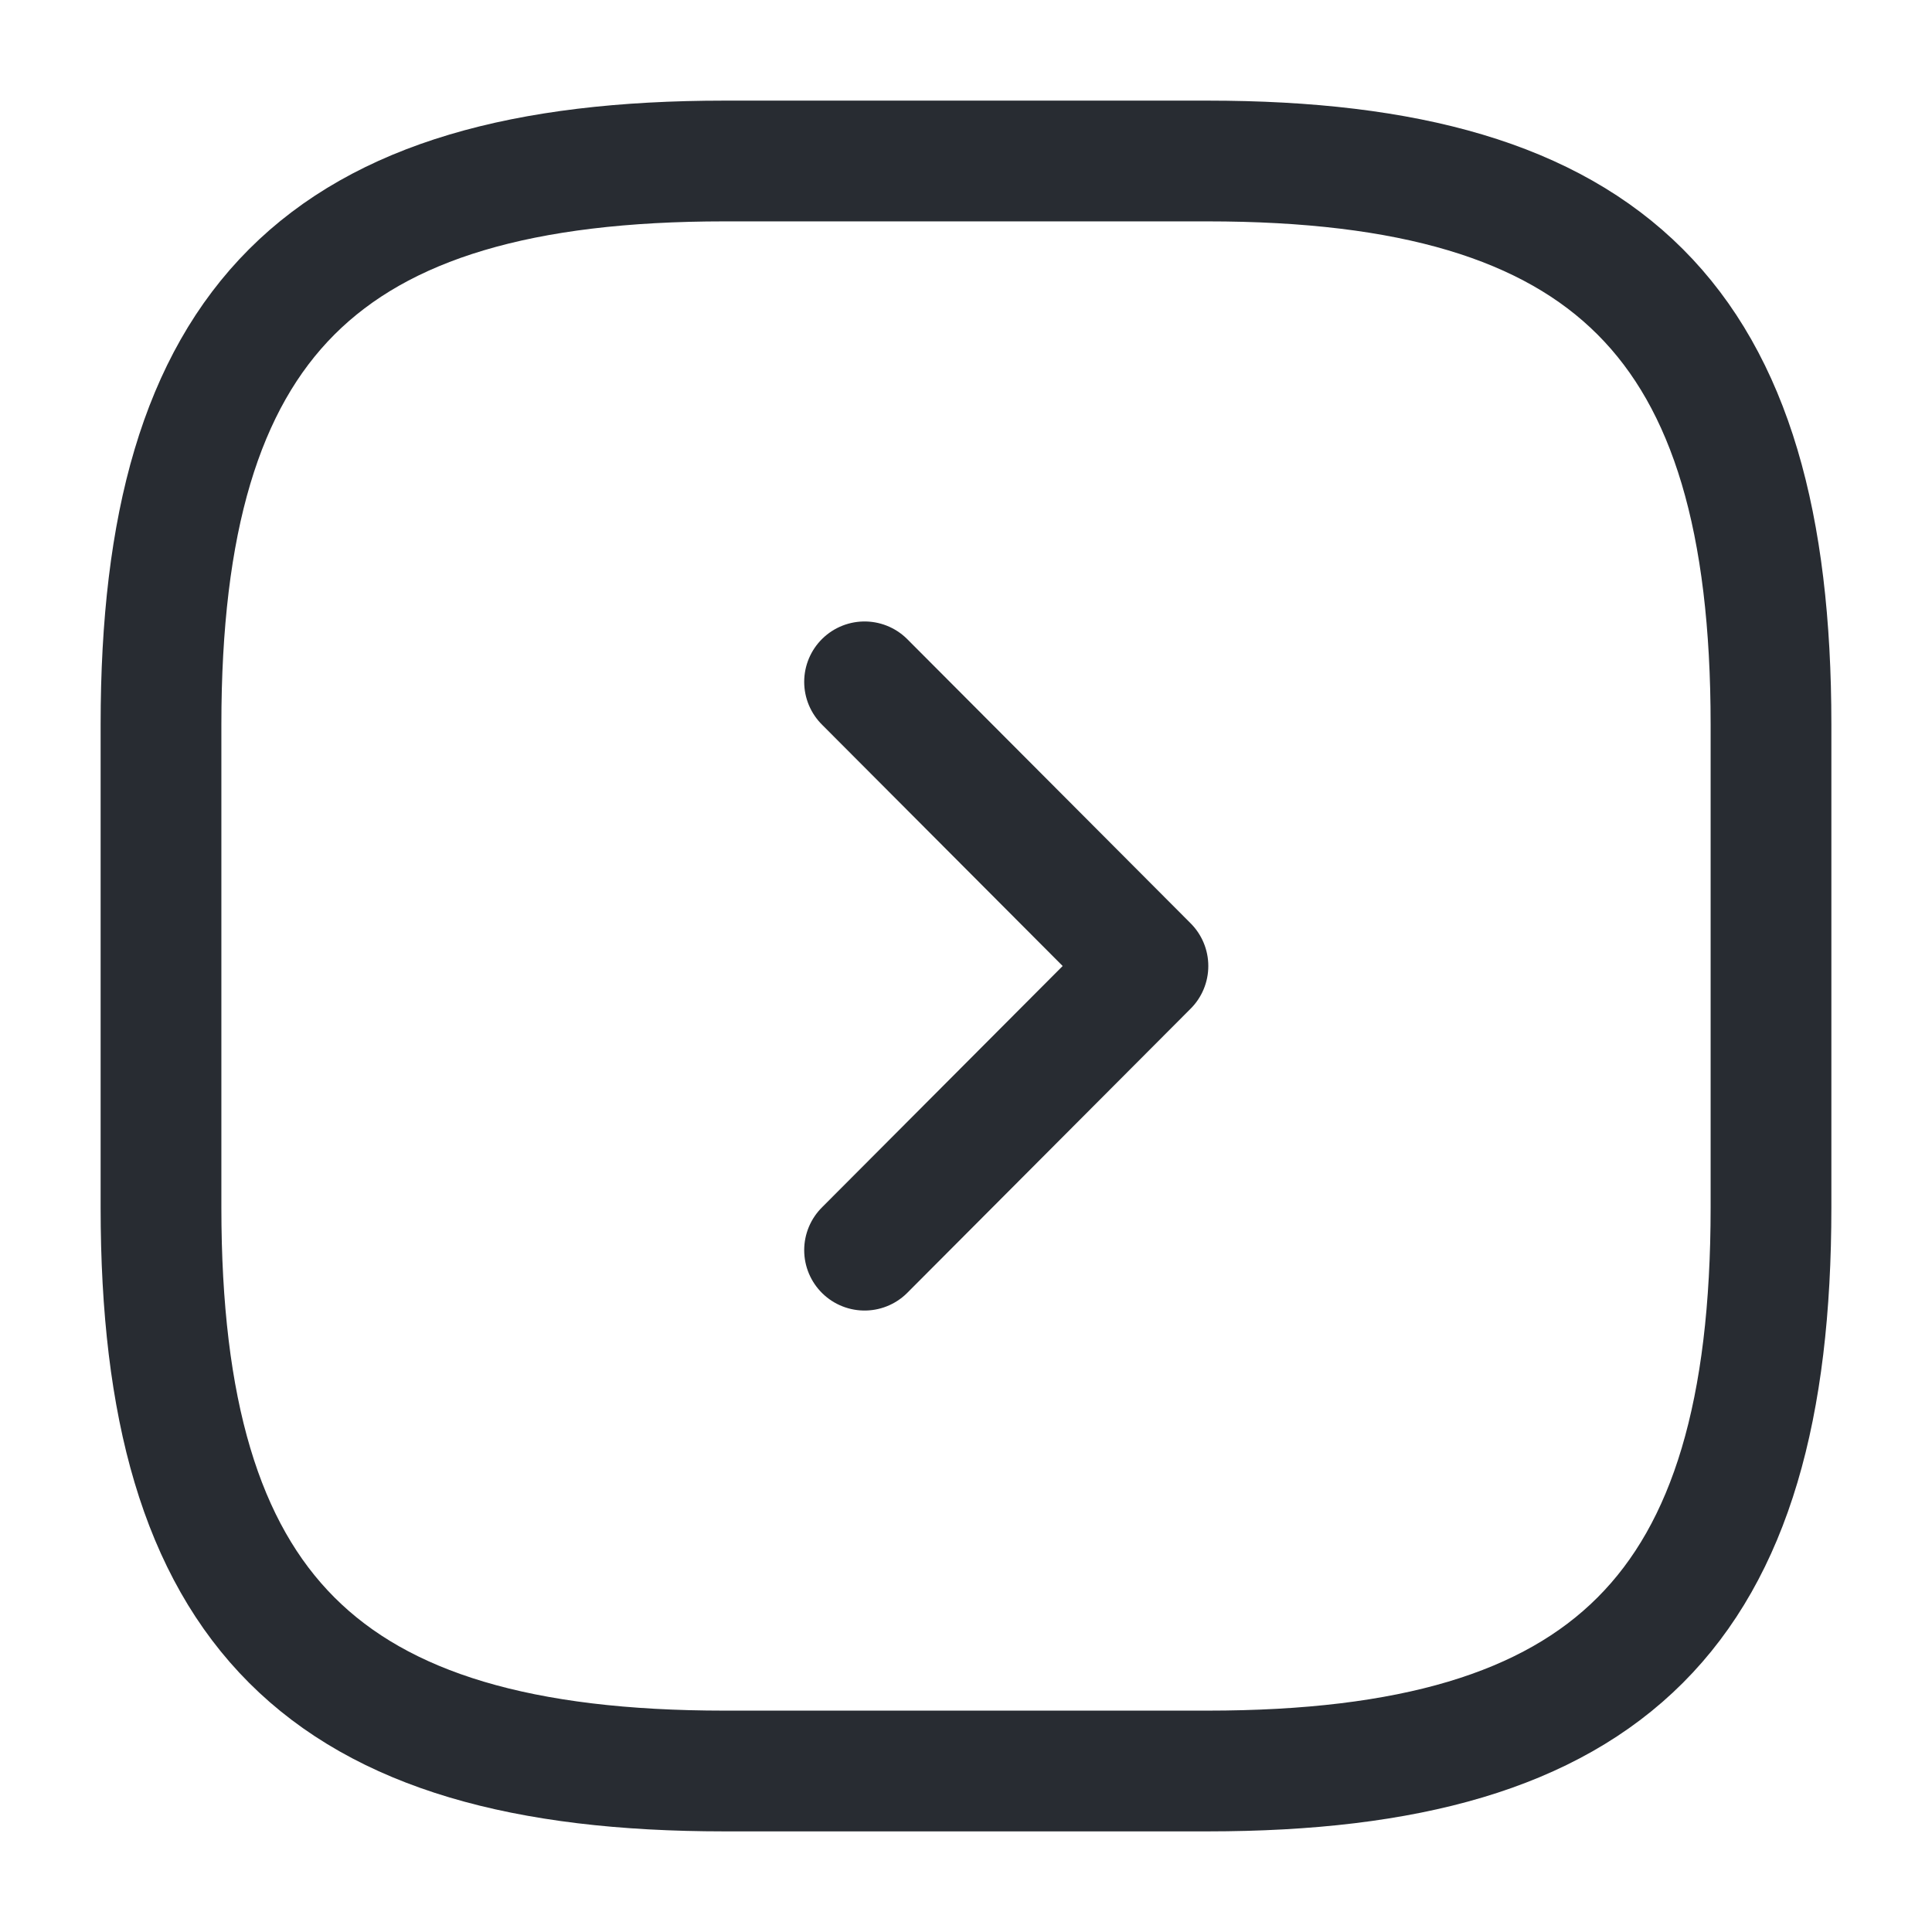 <svg width="24" height="24" viewBox="0 0 24 24" fill="none" xmlns="http://www.w3.org/2000/svg">
    <path d="M9 22H15C20 22 22 20 22 15V9C22 4 20 2 15 2H9C4 2 2 4 2 9V15C2 20 4 22 9 22Z"
        stroke="#282C32"
        stroke-width="1.5"
        stroke-linecap="round"
        stroke-linejoin="round"
    />
    <path d="M10.74 15.53L14.26 12L10.74 8.47"
        stroke="#282C32"
        stroke-width="1.5"
        stroke-linecap="round"
        stroke-linejoin="round"
    />
</svg>
